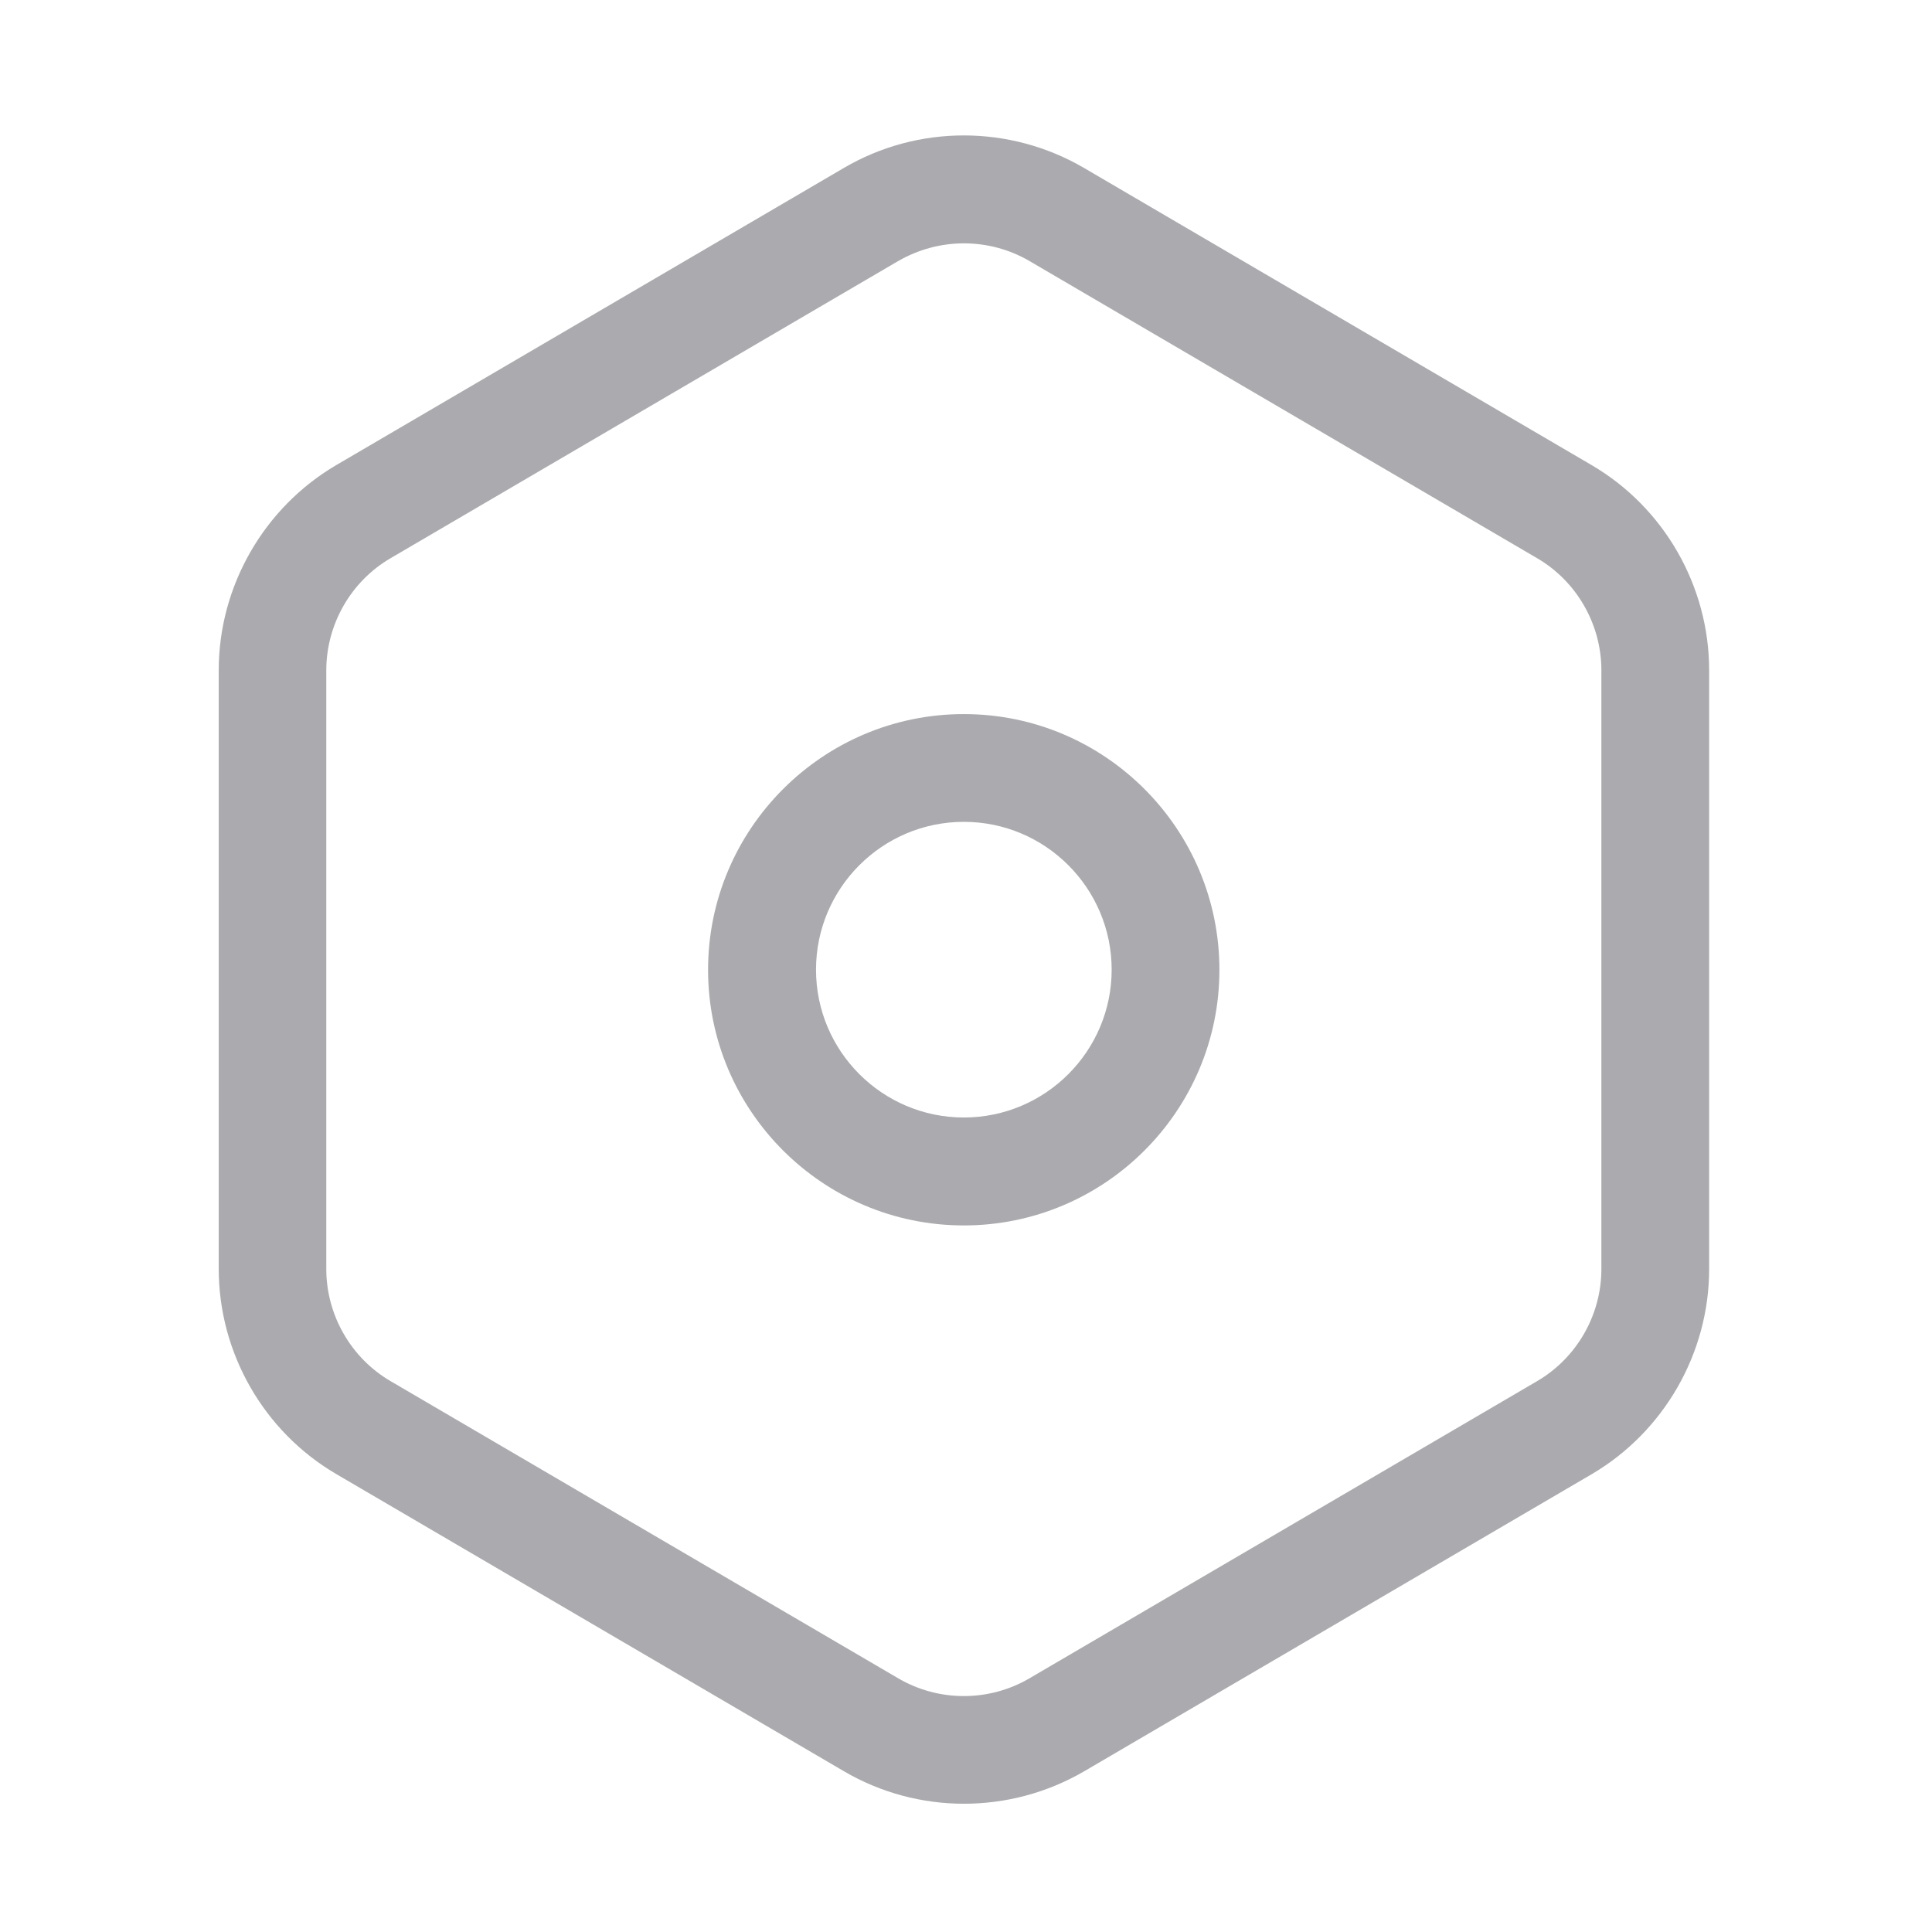 <?xml version="1.0" standalone="no"?><!DOCTYPE svg PUBLIC "-//W3C//DTD SVG 1.1//EN" "http://www.w3.org/Graphics/SVG/1.1/DTD/svg11.dtd"><svg t="1751701552996" class="icon" viewBox="0 0 1024 1024" version="1.1" xmlns="http://www.w3.org/2000/svg" p-id="6782" xmlns:xlink="http://www.w3.org/1999/xlink" width="16" height="16"><path d="M510.854 956.019c-22.029 0-44.058-5.781-63.595-17.244l-269.033-157.492c-38.476-22.527-62.299-64.193-62.299-108.75V355.255c0-44.556 23.923-86.222 62.299-108.75l269.033-157.492c39.273-23.026 88.016-22.926 127.29 0l269.033 157.492c38.476 22.527 62.299 64.193 62.299 108.75v317.377c0 44.556-23.923 86.222-62.299 108.75l-269.033 157.492c-19.736 11.463-41.666 17.145-63.695 17.145z m0-827.035c-12.061 0-24.023 3.19-34.788 9.37l-269.033 157.492c-21.032 12.26-34.09 35.087-34.09 59.409v317.377c0 24.322 13.058 47.148 34.09 59.409l269.033 157.492c21.431 12.56 48.145 12.56 69.576 0l269.033-157.492c21.032-12.26 34.09-35.087 34.09-59.409V355.255c0-24.322-13.058-47.148-34.09-59.409l-269.033-157.492c-10.765-6.28-22.727-9.37-34.788-9.37z" p-id="6783" fill="#ababaf"></path><path d="M510.854 649.507c-74.759 0-135.563-60.804-135.563-135.463 0-74.759 60.804-135.563 135.563-135.563s135.463 60.804 135.463 135.563c0 74.659-60.704 135.463-135.463 135.463z m0-213.911c-43.261 0-78.348 35.187-78.348 78.348 0 43.261 35.187 78.348 78.348 78.348 43.261 0 78.348-35.187 78.348-78.348S554.114 435.596 510.854 435.596z" p-id="6784" fill="#ababaf"></path></svg>